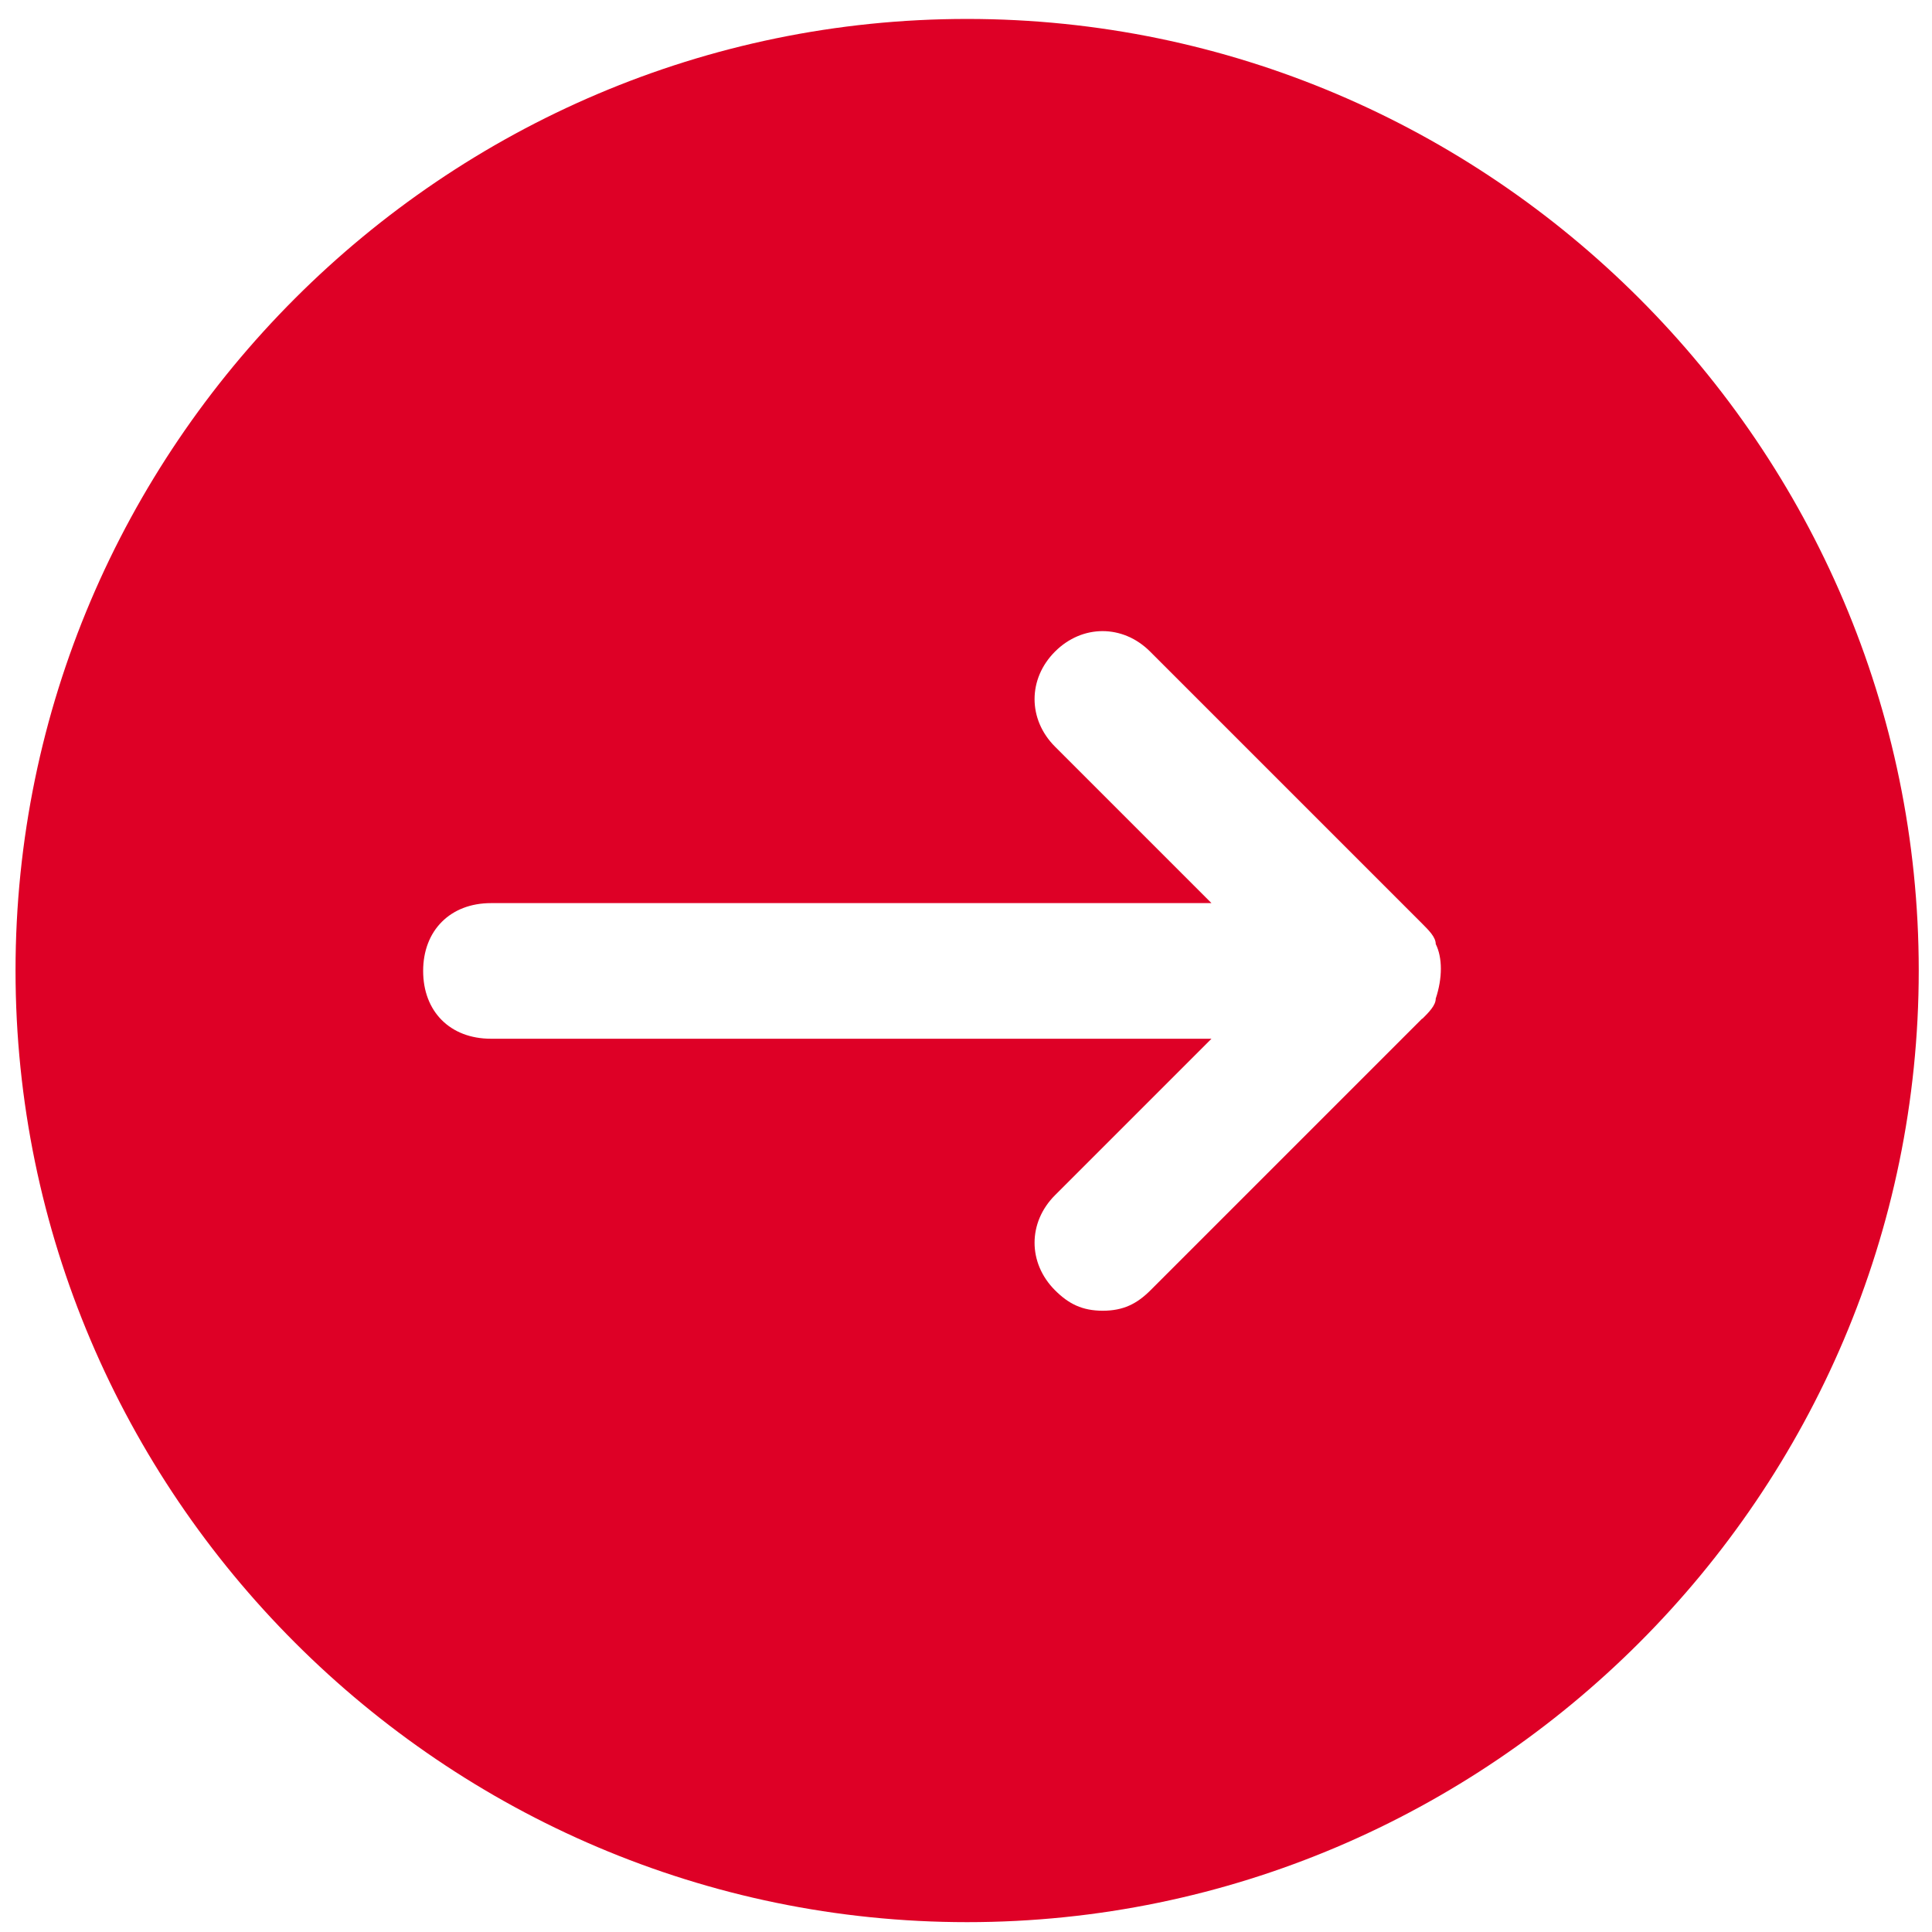 <svg width="51" height="51" viewBox="0 0 51 51" fill="none" xmlns="http://www.w3.org/2000/svg">
<path d="M25.53 0.5C11.71 0.5 0.41 11.8 0.41 25.62C0.41 39.44 11.71 50.74 25.53 50.74C39.35 50.74 50.65 39.44 50.65 25.62C50.65 11.8 39.35 0.5 25.53 0.5ZM37.55 26.88L30.37 34.06C30.01 34.42 29.65 34.6 29.11 34.6C28.57 34.6 28.21 34.42 27.85 34.06C27.13 33.34 27.13 32.27 27.85 31.55L31.98 27.42H12.96C11.88 27.42 11.17 26.7 11.17 25.63C11.17 24.56 11.89 23.84 12.96 23.84H31.98L27.85 19.71C27.13 18.99 27.13 17.92 27.85 17.2C28.57 16.48 29.64 16.48 30.36 17.2L37.54 24.38C37.72 24.56 37.9 24.74 37.9 24.92C38.08 25.28 38.08 25.82 37.9 26.36C37.9 26.54 37.72 26.72 37.54 26.9L37.55 26.88Z" fill="#DE0026"/>
</svg>
